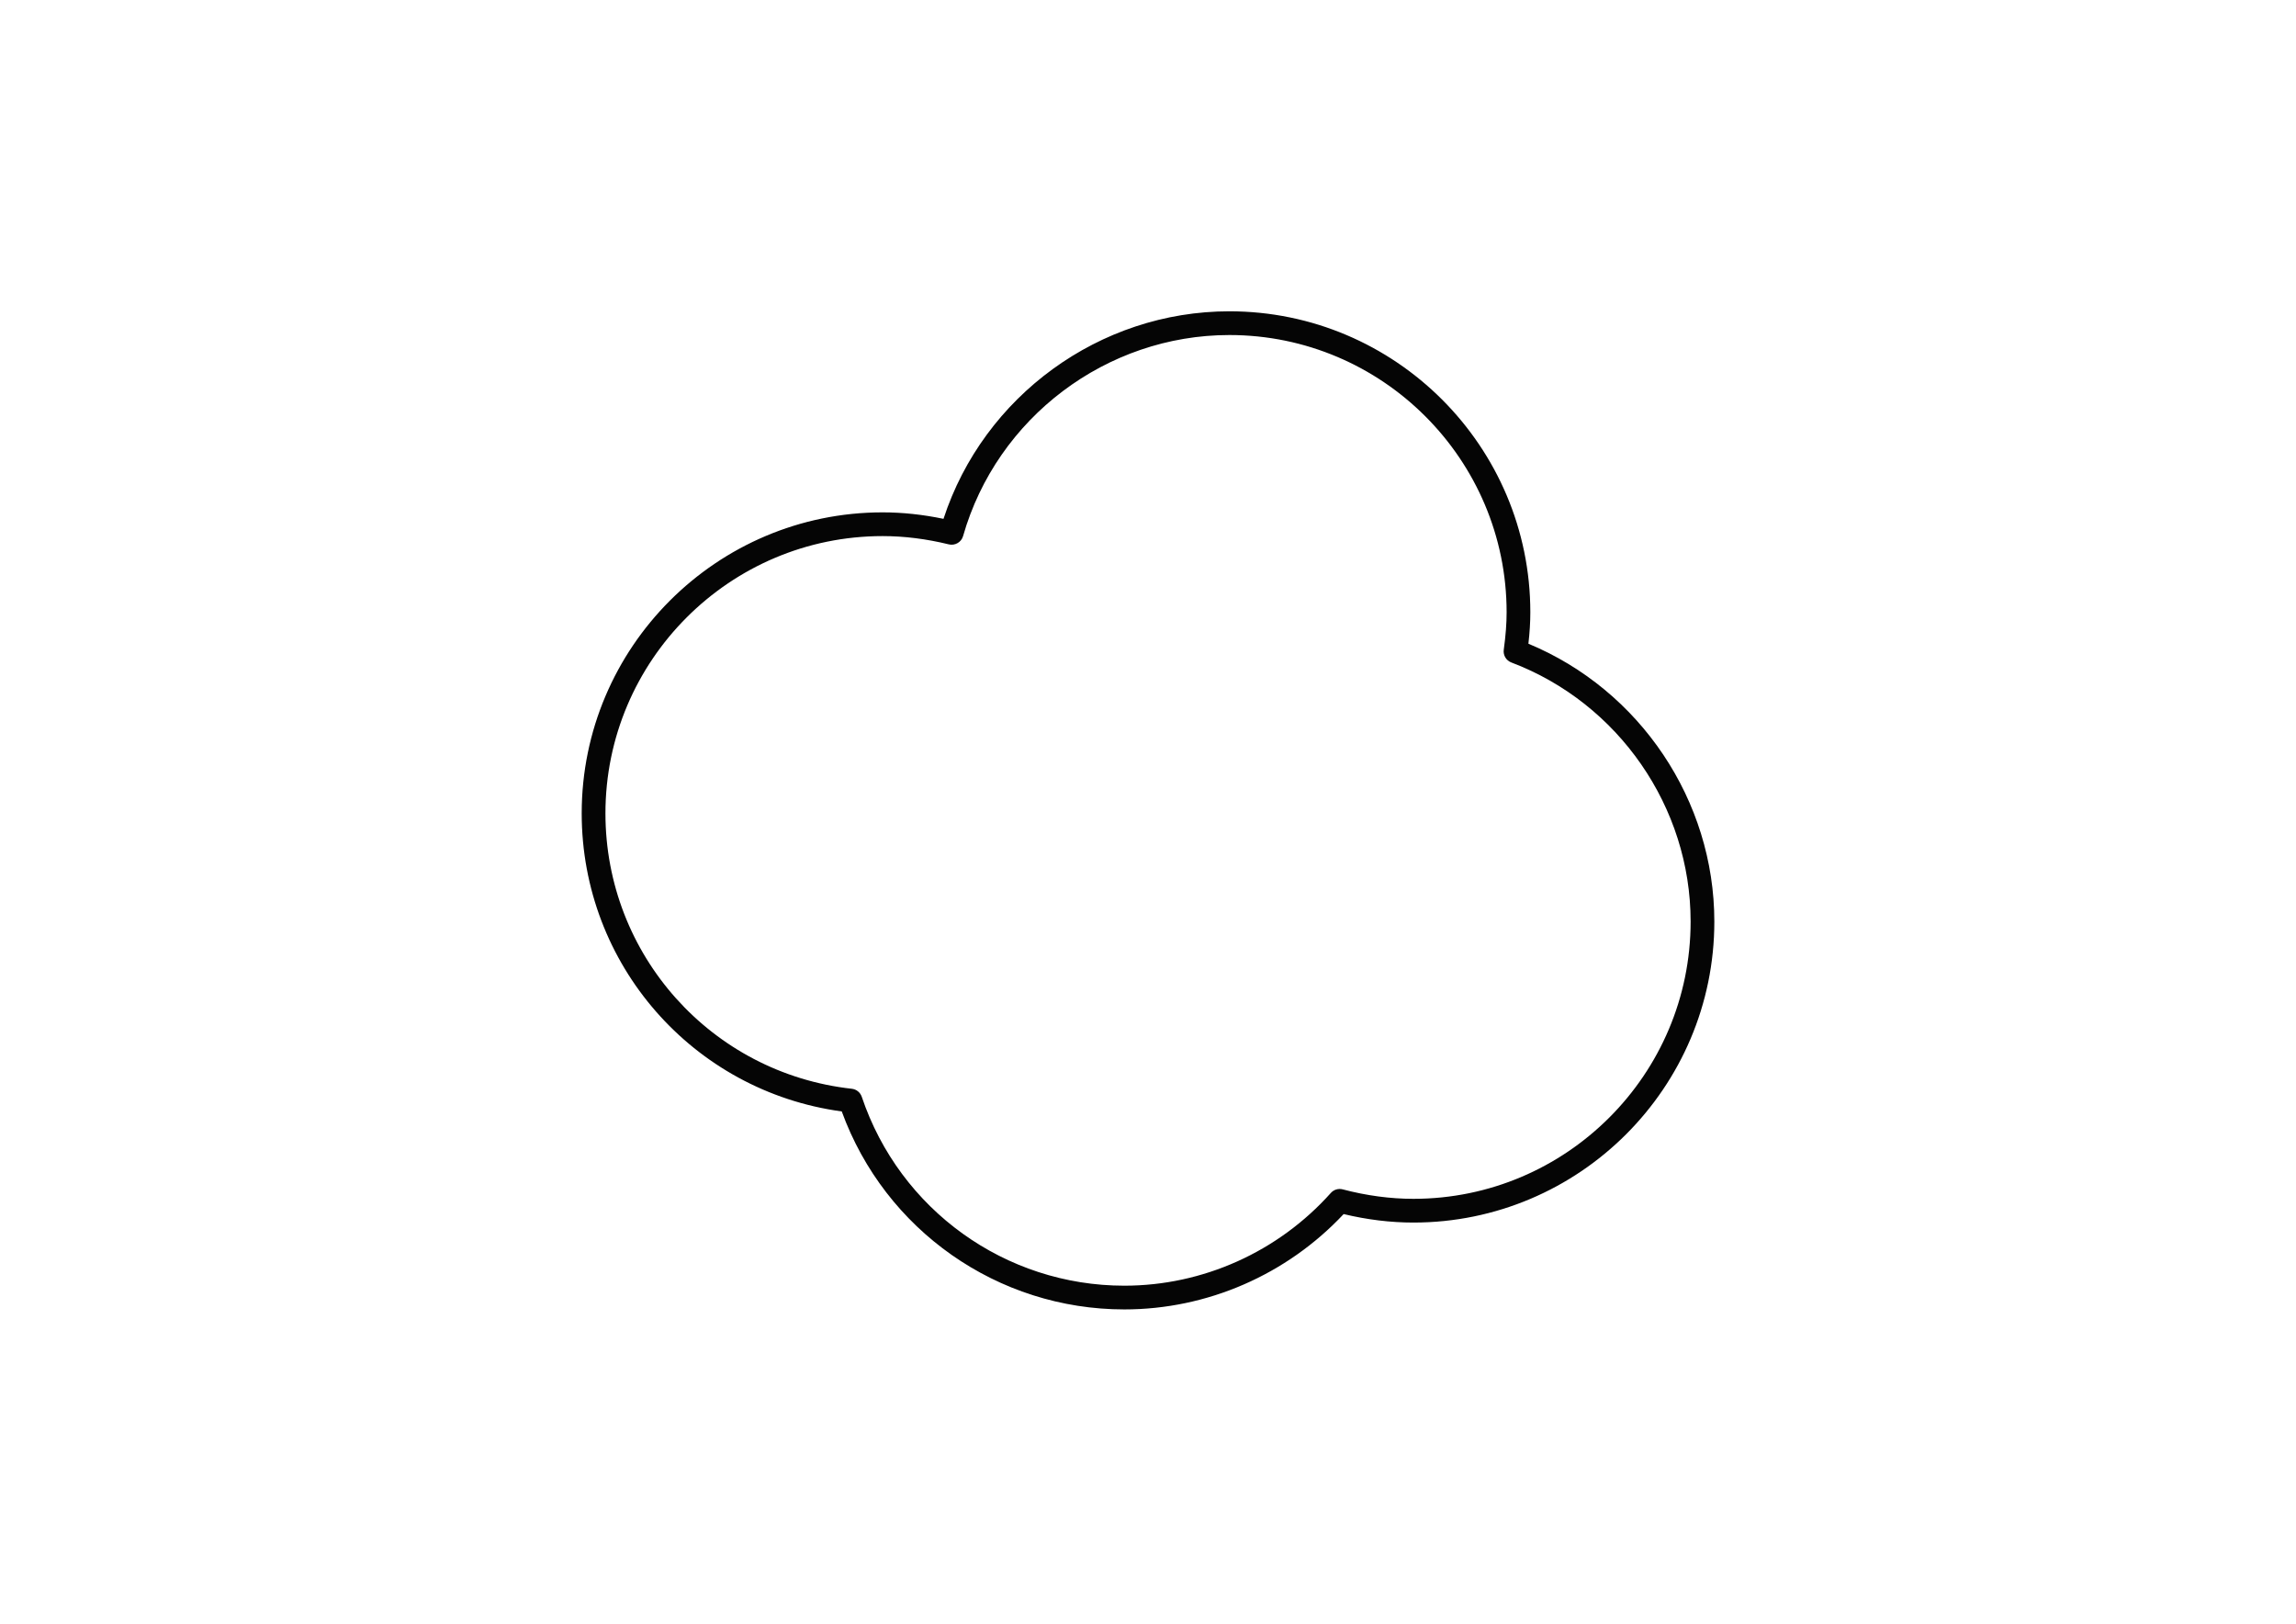 <?xml version='1.0' encoding='UTF-8'?>
<svg xmlns="http://www.w3.org/2000/svg" xmlns:xlink="http://www.w3.org/1999/xlink" width="297" height="210" viewBox="0 0 297 210">
  <rect x="0" y="0" width="297" height="210" fill="white"/>
  <g transform="translate(74.5,31.0) scale(0.171)"><style type="text/css">
	.st0{fill:#050505;}
</style>
<g>
	<path class="st0" d="M414.85,809.08c-95.88,0-181.07-59.94-213.77-149.74C88.53,644.07,4.36,548.13,4.36,433.87   c0-125.53,102.13-227.64,227.65-227.64c15.01,0,30.47,1.65,46.04,4.9c30.33-92.84,118.06-156.97,216.26-156.97   c125.53,0,227.65,102.13,227.65,227.65c0,7.41-0.46,15.1-1.45,23.77c84.42,35.02,140.65,118.57,140.65,210.16   c0,125.53-102.13,227.64-227.65,227.64c-17.3,0-35.02-2.16-52.76-6.42C537.71,782.86,477.56,809.08,414.85,809.08z M232.02,224.18   c-115.63,0-209.7,94.07-209.7,209.69c0,106.99,80.12,196.56,186.38,208.32c3.47,0.39,6.41,2.75,7.52,6.07   c28.74,85.45,108.56,142.87,198.63,142.87c59.41,0,116.35-25.57,156.21-70.15c2.25-2.52,5.73-3.57,8.98-2.7   c18.02,4.74,36.01,7.15,53.48,7.15c115.63,0,209.7-94.07,209.7-209.69c0-86.53-54.5-165.28-135.63-195.98   c-3.91-1.48-6.29-5.46-5.72-9.61c1.47-10.83,2.16-19.83,2.16-28.34c0-115.63-94.07-209.7-209.7-209.7   c-93.06,0-175.92,62.54-201.47,152.08c-1.33,4.64-6.11,7.38-10.77,6.26C265.09,226.28,248.25,224.18,232.02,224.18z"/>
</g>
</g>
</svg>
